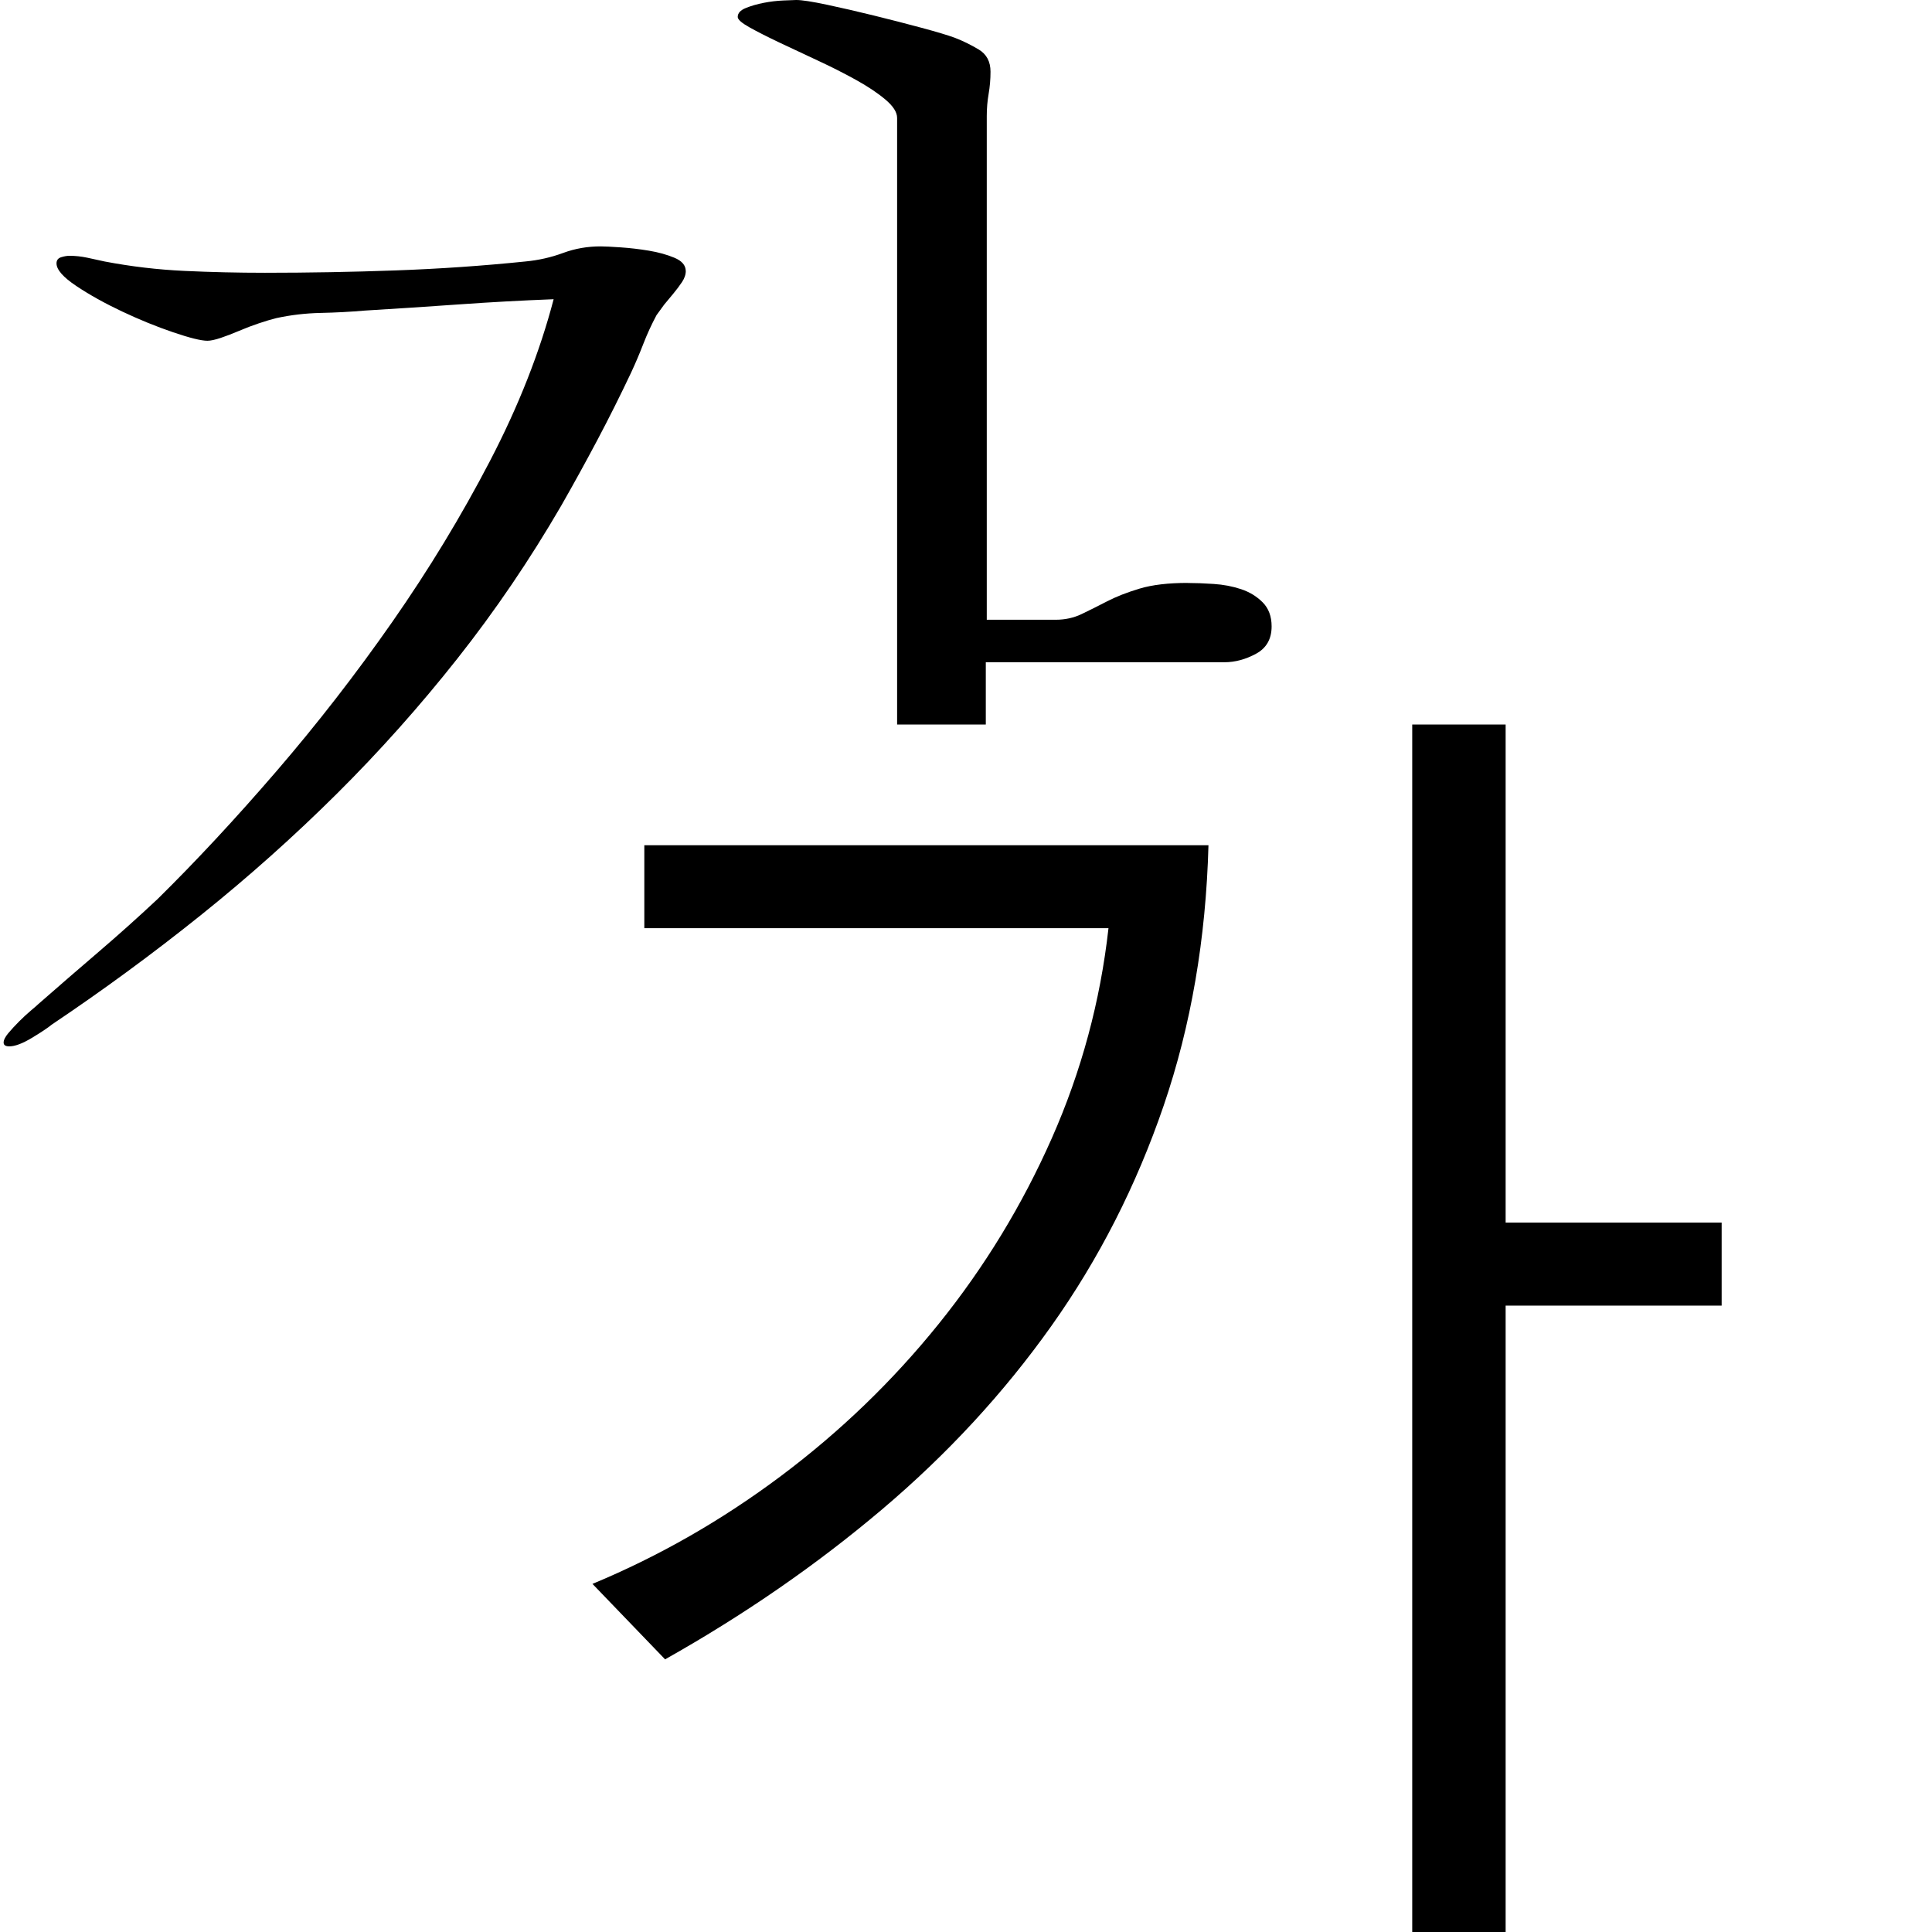 <!-- Generated by IcoMoon.io -->
<svg version="1.1" xmlns="http://www.w3.org/2000/svg" width="32" height="32" viewBox="0 0 32 32">
<title>uniE5BA</title>
<path d="M10.672 15.375v-1.375h9.344q-0.063 2.328-0.742 4.313t-1.859 3.648-2.805 3.039-3.594 2.484l-1.203-1.25q1.656-0.688 3.125-1.789t2.609-2.516 1.875-3.078 0.938-3.477h-7.688zM24.938 20.25h3.578v1.375h-3.578v10.375h-1.547v-20h1.547v8.25zM19.672 9.656q0.188 0 0.43 0.016t0.453 0.086 0.359 0.219 0.148 0.398q0 0.313-0.258 0.453t-0.523 0.141h-3.953v1.031h-1.469v-10.047q0-0.141-0.195-0.305t-0.492-0.328-0.633-0.32-0.633-0.297-0.492-0.25-0.195-0.172q0-0.094 0.133-0.148t0.297-0.086 0.328-0.039 0.211-0.008q0.141 0 0.508 0.078t0.781 0.18 0.789 0.203 0.547 0.164q0.203 0.078 0.398 0.195t0.195 0.367q0 0.188-0.031 0.367t-0.031 0.367v8.344h1.141q0.234 0 0.43-0.094t0.422-0.211 0.539-0.211 0.797-0.094zM11.359 4.484q0 0.094-0.063 0.188t-0.141 0.188l-0.156 0.188t-0.125 0.172q-0.125 0.234-0.219 0.477t-0.203 0.477q-0.266 0.563-0.555 1.109t-0.602 1.094q-0.781 1.344-1.719 2.531t-2 2.242-2.25 2.008-2.469 1.813q-0.094 0.078-0.328 0.219t-0.375 0.141q-0.094 0-0.094-0.063t0.078-0.156 0.18-0.195 0.195-0.18 0.125-0.109q0.5-0.438 0.992-0.859t0.977-0.875q0.953-0.938 1.969-2.117t1.922-2.477 1.617-2.664 1.055-2.68q-0.797 0.031-1.57 0.086t-1.555 0.102q-0.359 0.031-0.734 0.039t-0.734 0.086q-0.125 0.031-0.289 0.086t-0.328 0.125-0.305 0.117-0.219 0.047q-0.156 0-0.57-0.141t-0.844-0.344-0.758-0.422-0.328-0.375q0-0.078 0.078-0.102t0.141-0.023q0.141 0 0.289 0.031t0.289 0.063q0.656 0.125 1.32 0.156t1.336 0.031q1.078 0 2.164-0.039t2.148-0.148q0.328-0.031 0.625-0.141t0.625-0.109q0.094 0 0.328 0.016t0.469 0.055 0.422 0.117 0.188 0.219z"></path>
</svg>
